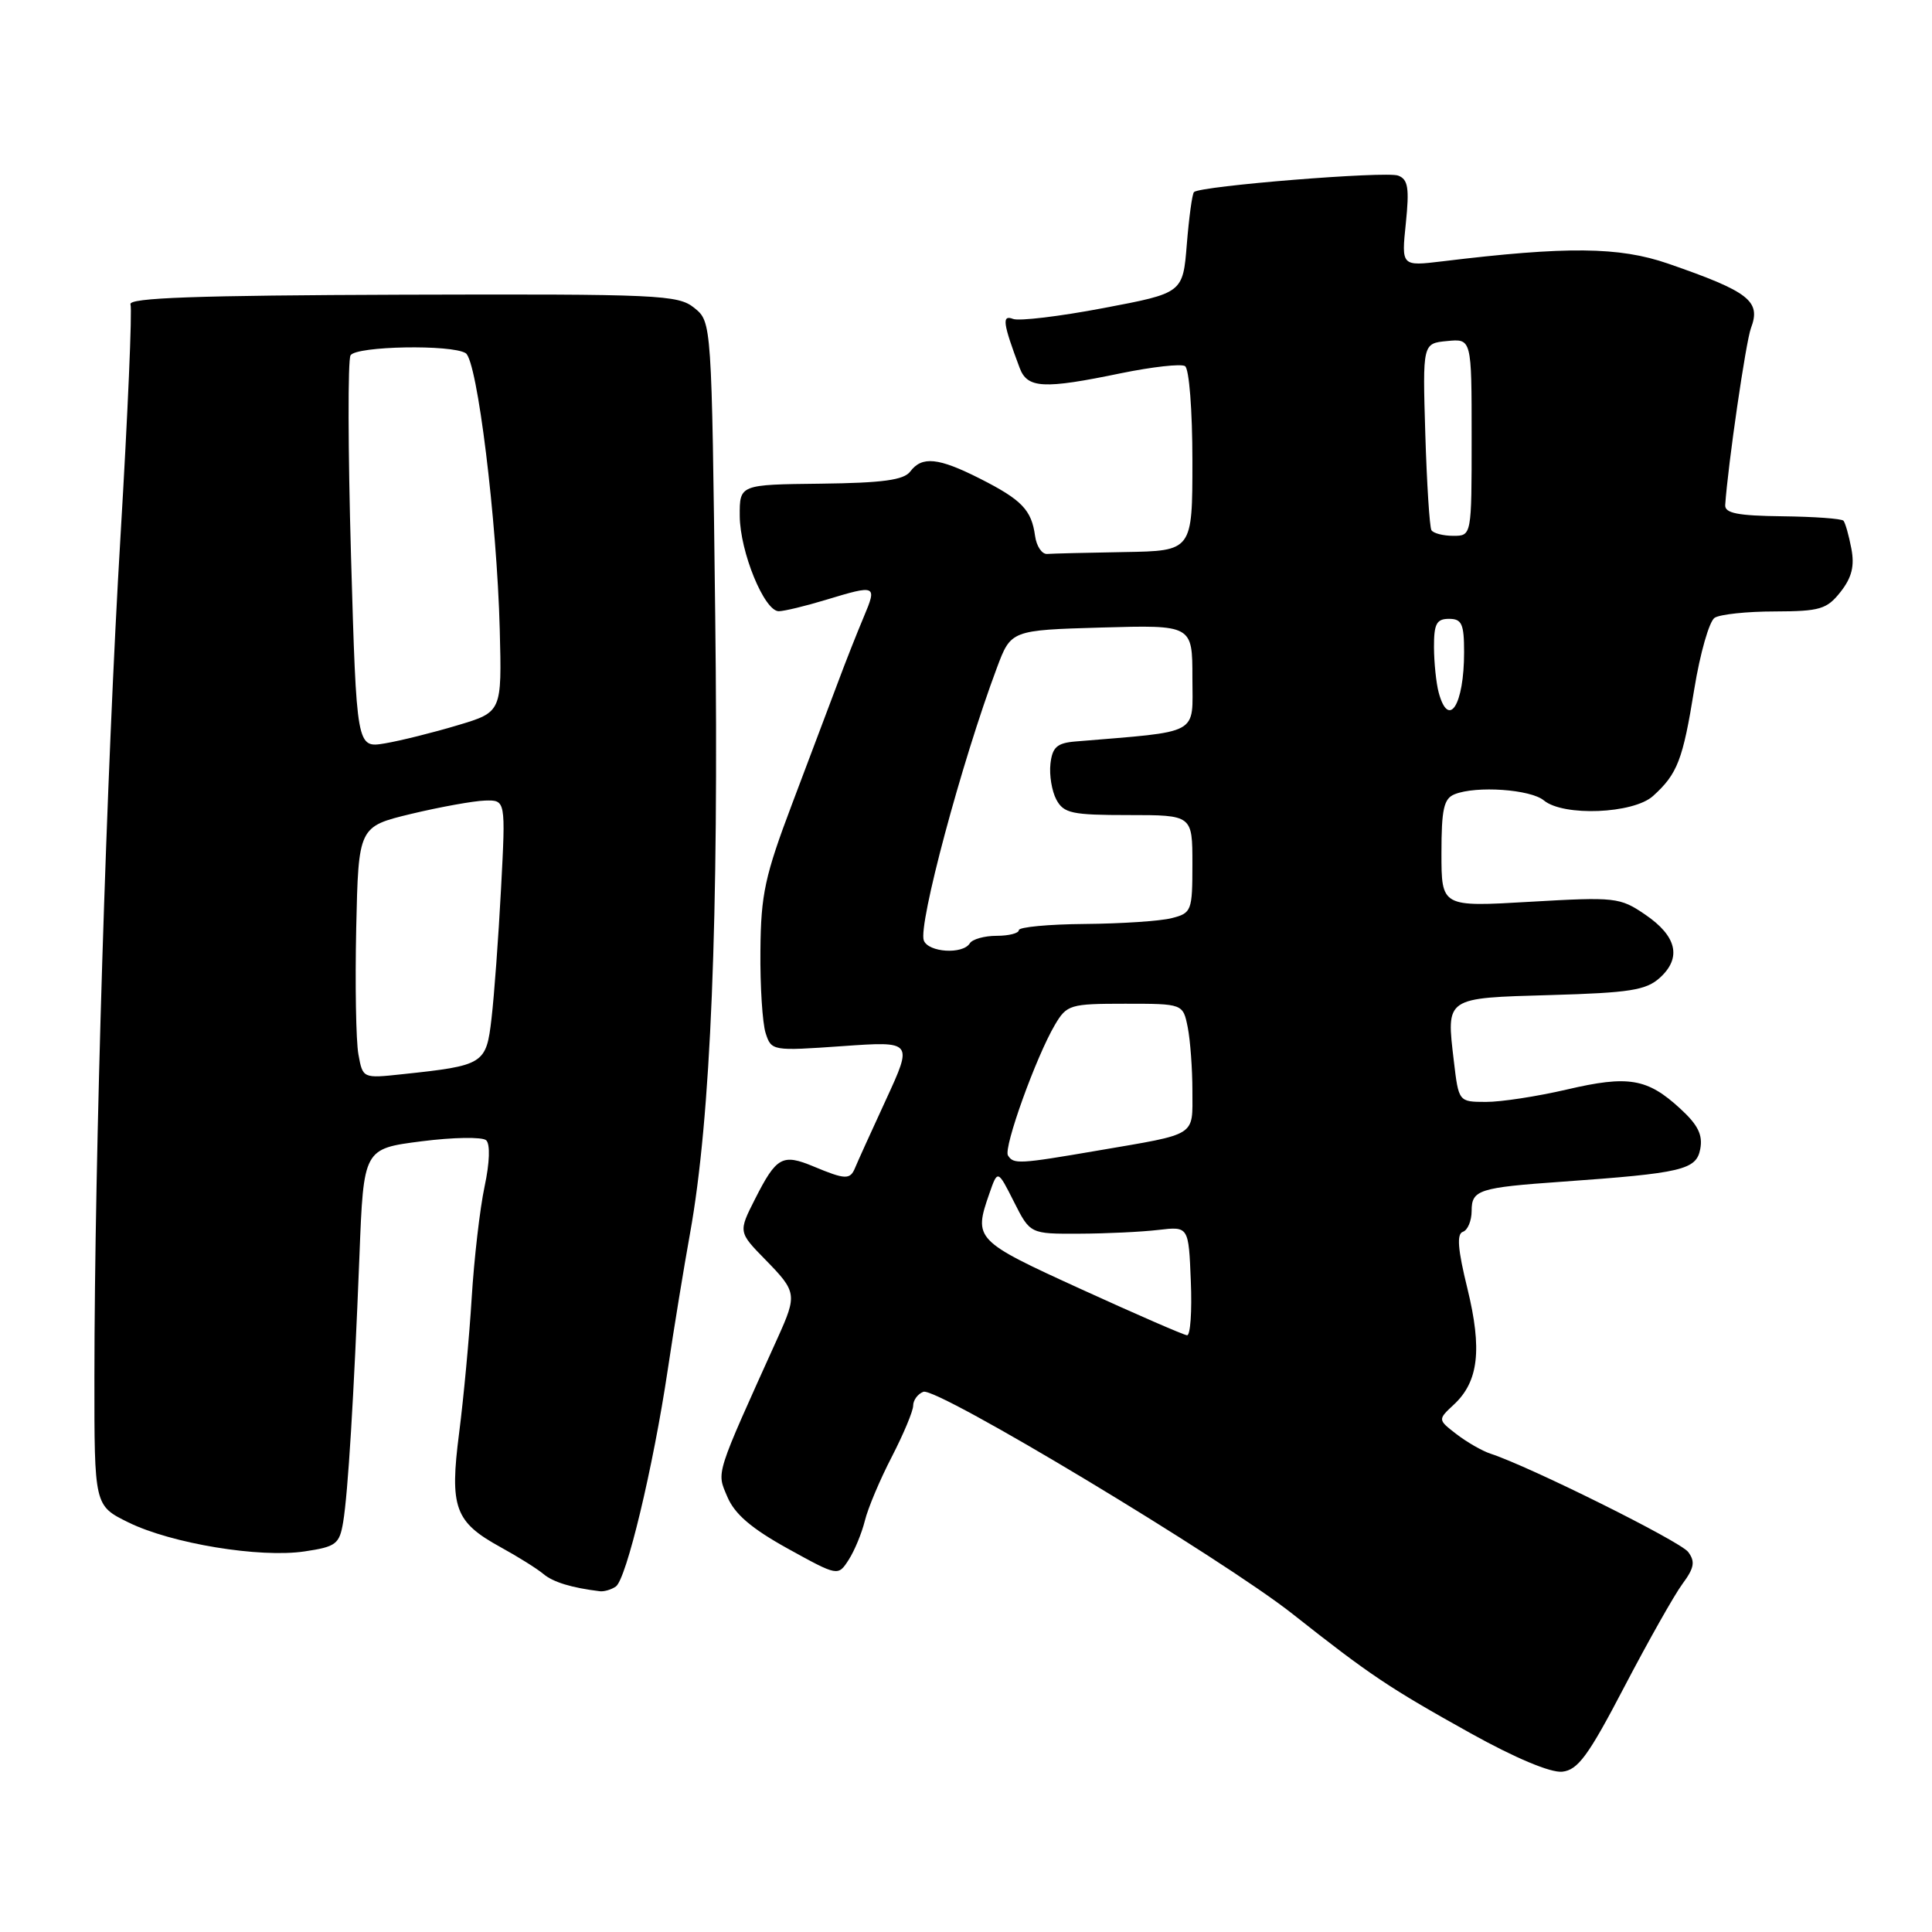 <?xml version="1.0" encoding="UTF-8" standalone="no"?>
<!DOCTYPE svg PUBLIC "-//W3C//DTD SVG 1.1//EN" "http://www.w3.org/Graphics/SVG/1.1/DTD/svg11.dtd" >
<svg xmlns="http://www.w3.org/2000/svg" xmlns:xlink="http://www.w3.org/1999/xlink" version="1.1" viewBox="0 0 256 256">
 <g >
 <path fill="currentColor"
d=" M 215.23 223.52 C 218.39 217.48 221.85 211.34 222.93 209.88 C 224.50 207.76 224.65 206.92 223.69 205.64 C 222.63 204.23 202.66 194.30 197.50 192.62 C 196.40 192.26 194.38 191.10 193.00 190.04 C 190.50 188.11 190.50 188.11 192.66 186.10 C 195.92 183.06 196.41 178.81 194.44 170.74 C 193.16 165.55 193.00 163.50 193.84 163.22 C 194.48 163.01 195.00 161.75 195.00 160.44 C 195.00 157.66 195.95 157.36 207.00 156.58 C 222.88 155.45 224.77 155.01 225.29 152.26 C 225.65 150.38 224.99 149.05 222.63 146.89 C 218.27 142.88 215.76 142.46 207.60 144.37 C 203.69 145.28 198.87 146.02 196.89 146.01 C 193.28 146.00 193.28 146.00 192.64 140.58 C 191.64 132.10 191.42 132.25 205.46 131.85 C 215.96 131.55 218.11 131.21 219.94 129.56 C 222.86 126.91 222.19 124.04 218.00 121.19 C 214.64 118.90 214.04 118.84 202.75 119.49 C 191.00 120.18 191.00 120.18 191.00 113.06 C 191.00 107.21 191.31 105.81 192.75 105.24 C 195.62 104.09 202.80 104.59 204.57 106.06 C 207.16 108.21 216.42 107.83 219.03 105.48 C 222.28 102.54 222.98 100.71 224.50 91.31 C 225.27 86.56 226.49 82.31 227.20 81.86 C 227.92 81.40 231.50 81.02 235.18 81.02 C 241.16 81.00 242.07 80.73 243.89 78.42 C 245.38 76.52 245.76 74.99 245.31 72.67 C 244.98 70.93 244.51 69.28 244.27 69.00 C 244.03 68.72 240.38 68.46 236.17 68.41 C 230.23 68.34 228.52 68.00 228.60 66.91 C 228.96 61.58 231.34 45.24 232.01 43.48 C 233.37 39.89 231.78 38.65 221.03 34.93 C 214.55 32.69 207.62 32.62 191.10 34.63 C 185.69 35.28 185.69 35.28 186.28 29.59 C 186.76 24.92 186.58 23.77 185.27 23.27 C 183.66 22.65 159.03 24.64 158.21 25.45 C 157.97 25.69 157.55 28.80 157.26 32.36 C 156.74 38.83 156.74 38.83 146.22 40.82 C 140.44 41.92 135.04 42.57 134.24 42.26 C 132.73 41.68 132.88 42.81 135.11 48.75 C 136.13 51.47 138.25 51.59 148.56 49.45 C 152.68 48.61 156.48 48.18 157.02 48.51 C 157.57 48.85 158.00 54.36 158.00 61.06 C 158.00 73.00 158.00 73.00 149.00 73.15 C 144.05 73.23 139.44 73.35 138.75 73.40 C 138.06 73.45 137.34 72.38 137.15 71.00 C 136.68 67.57 135.40 66.23 129.85 63.42 C 124.33 60.63 122.17 60.41 120.61 62.48 C 119.76 63.61 116.96 63.99 108.75 64.09 C 98.00 64.21 98.00 64.21 98.02 68.36 C 98.05 73.12 101.28 81.01 103.20 80.99 C 103.92 80.98 106.71 80.31 109.41 79.49 C 116.13 77.45 116.24 77.50 114.45 81.75 C 113.58 83.81 112.02 87.75 111.00 90.50 C 109.97 93.25 107.26 100.43 104.98 106.46 C 101.35 116.06 100.82 118.49 100.76 125.96 C 100.71 130.66 101.03 135.58 101.45 136.89 C 102.21 139.25 102.34 139.27 111.60 138.62 C 120.97 137.96 120.97 137.96 117.39 145.73 C 115.42 150.00 113.58 154.06 113.30 154.75 C 112.65 156.34 112.01 156.32 107.82 154.57 C 103.67 152.84 102.89 153.27 100.05 158.87 C 97.83 163.25 97.83 163.25 101.42 166.92 C 105.58 171.17 105.63 171.54 103.07 177.22 C 94.66 195.83 94.95 194.94 96.37 198.32 C 97.34 200.62 99.55 202.52 104.37 205.19 C 111.04 208.87 111.04 208.87 112.45 206.69 C 113.23 205.48 114.19 203.15 114.60 201.50 C 115.00 199.85 116.61 196.04 118.17 193.03 C 119.72 190.02 121.00 186.97 121.00 186.25 C 121.00 185.53 121.61 184.70 122.35 184.42 C 124.13 183.74 162.02 206.54 171.29 213.87 C 181.52 221.95 184.04 223.64 194.87 229.67 C 200.77 232.95 205.47 234.92 207.00 234.76 C 209.08 234.54 210.46 232.66 215.23 223.52 Z  M 81.59 210.23 C 82.99 209.30 86.55 194.44 88.48 181.50 C 89.30 176.00 90.63 167.88 91.43 163.45 C 94.19 148.19 95.26 121.87 94.77 81.58 C 94.30 42.66 94.30 42.66 92.00 40.80 C 89.85 39.06 87.40 38.95 53.28 39.05 C 25.95 39.14 16.96 39.46 17.29 40.33 C 17.53 40.97 16.94 54.77 15.97 71.00 C 14.12 101.82 12.52 153.45 12.51 182.50 C 12.50 199.50 12.50 199.50 17.00 201.72 C 22.71 204.53 34.43 206.46 40.36 205.57 C 44.53 204.95 44.98 204.61 45.47 201.69 C 46.11 197.82 46.88 185.33 47.63 166.36 C 48.18 152.21 48.18 152.21 55.84 151.23 C 60.05 150.69 63.91 150.63 64.42 151.09 C 64.97 151.60 64.89 154.03 64.21 157.22 C 63.59 160.12 62.82 166.78 62.50 172.00 C 62.18 177.22 61.43 185.26 60.84 189.85 C 59.56 199.78 60.25 201.67 66.35 205.02 C 68.63 206.27 71.17 207.86 72.00 208.56 C 73.30 209.65 75.74 210.39 79.50 210.85 C 80.05 210.91 80.99 210.64 81.59 210.23 Z  M 143.25 170.82 C 129.16 164.39 128.99 164.20 131.10 158.14 C 132.20 154.98 132.20 154.98 134.35 159.24 C 136.50 163.50 136.50 163.50 143.00 163.47 C 146.57 163.46 151.30 163.23 153.50 162.97 C 157.50 162.50 157.50 162.50 157.79 169.75 C 157.96 173.74 157.73 176.97 157.29 176.93 C 156.86 176.90 150.54 174.15 143.25 170.82 Z  M 133.56 153.10 C 132.94 152.10 137.28 140.03 139.79 135.78 C 141.36 133.13 141.78 133.00 149.09 133.00 C 156.75 133.00 156.75 133.00 157.38 136.12 C 157.72 137.84 158.00 141.64 158.00 144.56 C 158.00 150.66 158.76 150.18 145.50 152.45 C 134.99 154.25 134.30 154.29 133.56 153.10 Z  M 122.41 124.62 C 121.63 122.59 127.42 100.97 132.09 88.50 C 133.96 83.50 133.96 83.50 145.98 83.15 C 158.00 82.81 158.00 82.81 158.00 89.82 C 158.00 97.53 159.26 96.85 142.50 98.25 C 140.06 98.45 139.44 99.01 139.19 101.20 C 139.02 102.69 139.37 104.82 139.97 105.95 C 140.95 107.77 142.03 108.00 149.54 108.00 C 158.00 108.00 158.00 108.00 158.00 114.48 C 158.00 120.71 157.89 120.99 155.25 121.66 C 153.74 122.05 148.56 122.39 143.75 122.43 C 138.94 122.47 135.00 122.84 135.00 123.25 C 135.00 123.66 133.68 124.00 132.06 124.00 C 130.44 124.00 128.84 124.45 128.50 125.00 C 127.58 126.49 123.02 126.21 122.41 124.62 Z  M 190.63 91.75 C 190.30 90.51 190.02 87.81 190.01 85.75 C 190.00 82.66 190.35 82.00 192.00 82.00 C 193.70 82.00 194.00 82.67 194.00 86.42 C 194.00 93.41 191.95 96.66 190.63 91.75 Z  M 189.67 70.25 C 189.43 69.84 189.06 64.10 188.86 57.50 C 188.50 45.50 188.50 45.50 191.75 45.19 C 195.00 44.87 195.00 44.87 195.00 57.94 C 195.00 71.00 195.00 71.00 192.56 71.00 C 191.22 71.00 189.92 70.66 189.67 70.25 Z  M 47.49 139.70 C 47.17 137.94 47.04 130.43 47.20 123.01 C 47.50 109.53 47.50 109.53 54.50 107.84 C 58.35 106.92 62.74 106.13 64.25 106.08 C 67.01 106.00 67.01 106.00 66.39 117.75 C 66.05 124.21 65.48 131.95 65.13 134.94 C 64.43 141.01 64.14 141.19 53.29 142.34 C 48.07 142.90 48.07 142.90 47.49 139.70 Z  M 46.51 73.65 C 46.11 59.63 46.08 47.68 46.45 47.08 C 47.21 45.85 59.85 45.62 61.71 46.80 C 63.24 47.77 65.84 68.88 66.22 83.42 C 66.50 94.35 66.50 94.35 60.64 96.10 C 57.41 97.07 53.08 98.15 51.01 98.50 C 47.25 99.13 47.25 99.13 46.51 73.65 Z "/>
</g>
</svg>